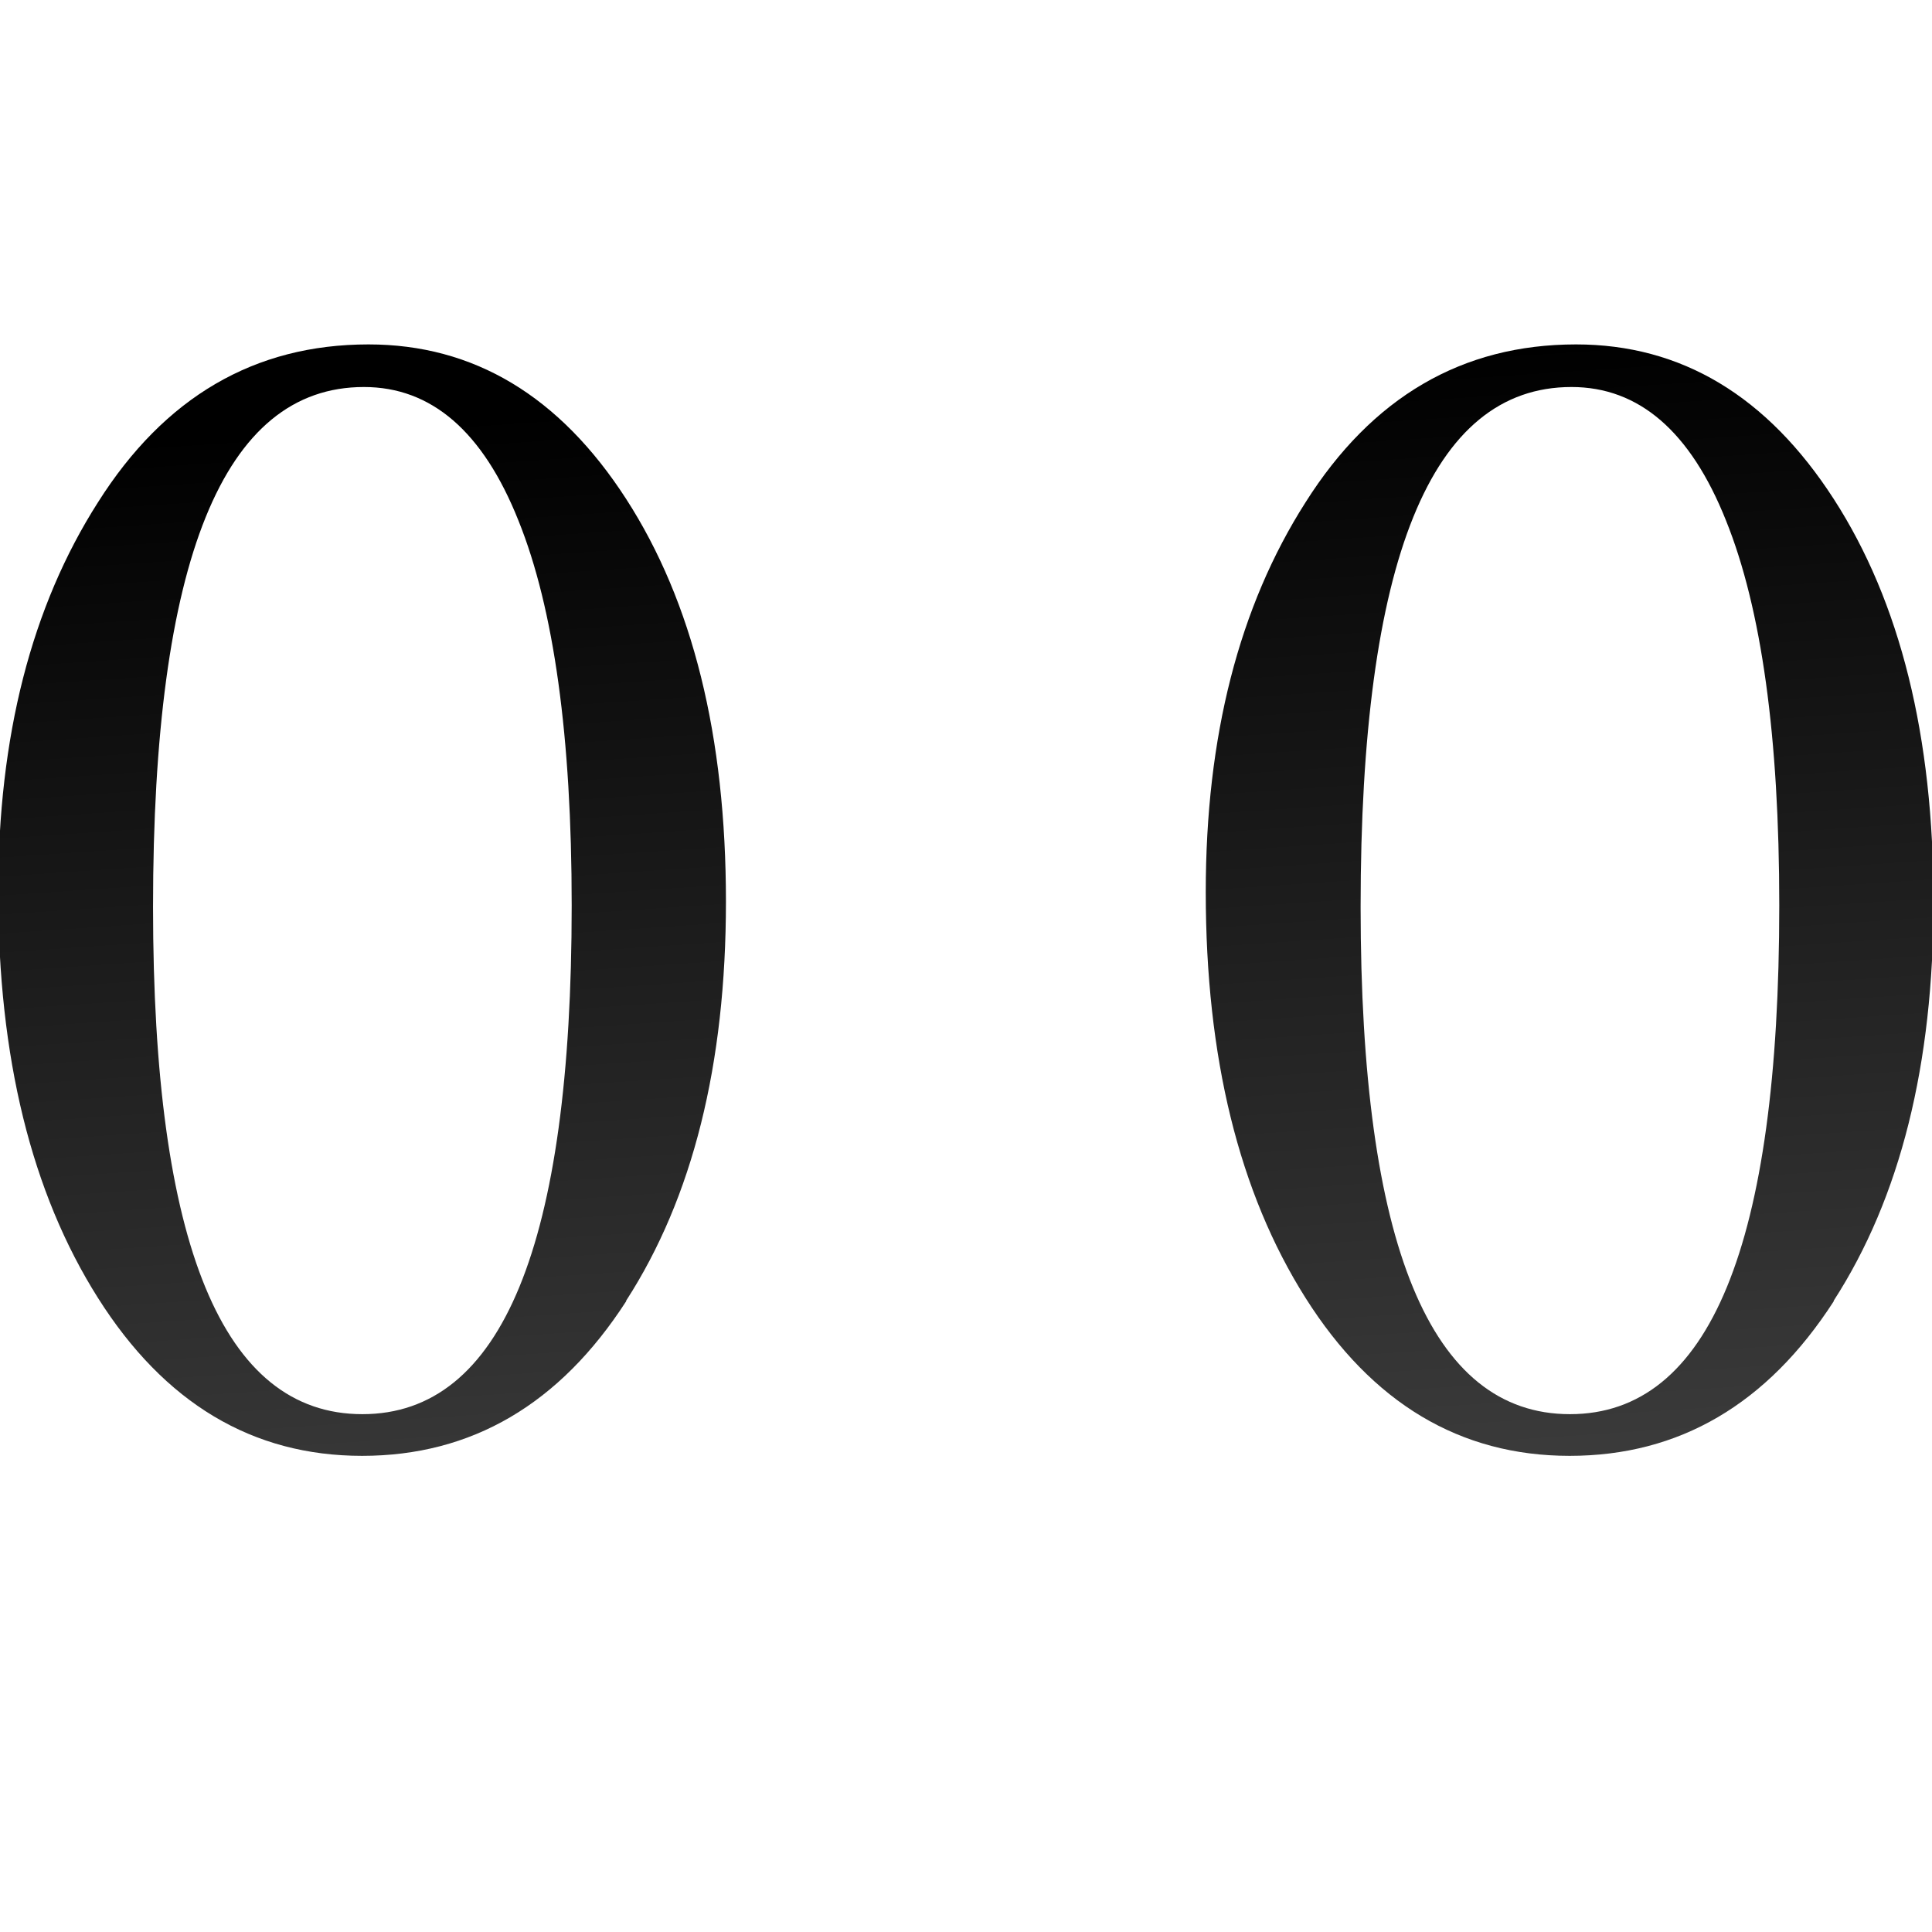 <?xml version="1.0" encoding="UTF-8" standalone="no"?>
<svg
   xmlns:dc="http://purl.org/dc/elements/1.1/"
   xmlns:cc="http://creativecommons.org/ns#"
   xmlns:rdf="http://www.w3.org/1999/02/22-rdf-syntax-ns#"
   xmlns:svg="http://www.w3.org/2000/svg"
   xmlns="http://www.w3.org/2000/svg"
   xmlns:xlink="http://www.w3.org/1999/xlink"
   xmlns:sodipodi="http://sodipodi.sourceforge.net/DTD/sodipodi-0.dtd"
   xmlns:inkscape="http://www.inkscape.org/namespaces/inkscape"
   height="24"
   viewBox="0 0 6.35 6.35"
   width="24"
   version="1.1"
   id="svg11"
   sodipodi:docname="lc_numberformatdecimal.svg"
   inkscape:version="0.92.4 (unknown)"
   inkscape:export-filename="/home/rizmut/Dokumen/Rizmut/Github/libreoffice-style-karasa-jaga/build/next/cmd/de/lc_numberformatdecimal.png"
   inkscape:export-xdpi="96"
   inkscape:export-ydpi="96">
  <defs
     id="defs15">
    <linearGradient
       inkscape:collect="always"
       xlink:href="#a"
       id="linearGradient836"
       x1="3.533"
       y1="6.537"
       x2="3.178"
       y2="1.266"
       gradientUnits="userSpaceOnUse" />
  </defs>
  <sodipodi:namedview
     pagecolor="#ffffff"
     bordercolor="#666666"
     borderopacity="1"
     objecttolerance="10"
     gridtolerance="10"
     guidetolerance="10"
     inkscape:pageopacity="0"
     inkscape:pageshadow="2"
     inkscape:window-width="1366"
     inkscape:window-height="714"
     id="namedview13"
     showgrid="true"
     inkscape:snap-global="false"
     inkscape:zoom="13.906433"
     inkscape:cx="11.342124"
     inkscape:cy="4.6378865"
     inkscape:window-x="0"
     inkscape:window-y="28"
     inkscape:window-maximized="1"
     inkscape:current-layer="svg11">
    <inkscape:grid
       type="xygrid"
       id="grid19" />
  </sodipodi:namedview>
  <linearGradient
     id="a"
     gradientUnits="userSpaceOnUse"
     x1="3.826"
     x2="3.826"
     y1="295.924"
     y2="291.729">
    <stop
       offset="0"
       stop-color="#555"
       id="stop2" />
    <stop
       offset="1"
       id="stop4" />
  </linearGradient>
  <g
     aria-label="0,0"
     style="font-style:normal;font-weight:normal;font-size:5.292px;line-height:1.25;font-family:sans-serif;letter-spacing:0px;word-spacing:0px;fill:url(#linearGradient836);fill-opacity:1;stroke:none;stroke-width:0.132"
     id="text23">
    <path
       d="m 2.058,4.277 q -0.328,0.508 -0.868,0.508 -0.54,0 -0.868,-0.519 -0.328,-0.519 -0.328,-1.334 0,-0.767 0.328,-1.281 0.328,-0.519 0.889,-0.519 0.519,0 0.847,0.508 0.328,0.508 0.328,1.323 0,0.804 -0.328,1.312 z M 1.196,1.272 q -0.693,0 -0.693,1.709 0,1.667 0.688,1.667 0.688,0 0.688,-1.672 0,-0.831 -0.175,-1.265 Q 1.529,1.272 1.196,1.272 Z"
       style="font-style:normal;font-variant:normal;font-weight:normal;font-stretch:normal;font-family:FreeSerif;-inkscape-font-specification:FreeSerif;fill:url(#linearGradient836);fill-opacity:1;stroke-width:0.132"
       id="path914" />
    <path
       d="m 3.265,4.722 q 0,0 -0.042,0.011 -0.048,0.011 -0.101,0.011 -0.143,0 -0.228,-0.069 -0.085,-0.074 -0.085,-0.201 0,-0.132 0.085,-0.217 0.09,-0.085 0.228,-0.085 0.18,0 0.302,0.138 0.122,0.132 0.122,0.333 0,0.238 -0.164,0.46 Q 3.217,5.325 2.953,5.458 L 2.905,5.357 Q 3.339,5.061 3.339,4.796 q 0,-0.074 -0.074,-0.074 z"
       style="font-style:normal;font-variant:normal;font-weight:normal;font-stretch:normal;font-family:FreeSerif;-inkscape-font-specification:FreeSerif;fill:url(#linearGradient836);fill-opacity:1;stroke-width:0.132"
       id="path916" />
    <path
       d="m 6.027,4.277 q -0.328,0.508 -0.868,0.508 -0.54,0 -0.868,-0.519 -0.328,-0.519 -0.328,-1.334 0,-0.767 0.328,-1.281 0.328,-0.519 0.889,-0.519 0.519,0 0.847,0.508 0.328,0.508 0.328,1.323 0,0.804 -0.328,1.312 z M 5.165,1.272 q -0.693,0 -0.693,1.709 0,1.667 0.688,1.667 0.688,0 0.688,-1.672 0,-0.831 -0.175,-1.265 Q 5.498,1.272 5.165,1.272 Z"
       style="font-style:normal;font-variant:normal;font-weight:normal;font-stretch:normal;font-family:FreeSerif;-inkscape-font-specification:FreeSerif;fill:url(#linearGradient836);fill-opacity:1;stroke-width:0.132"
       id="path918" />
  </g>
</svg>
